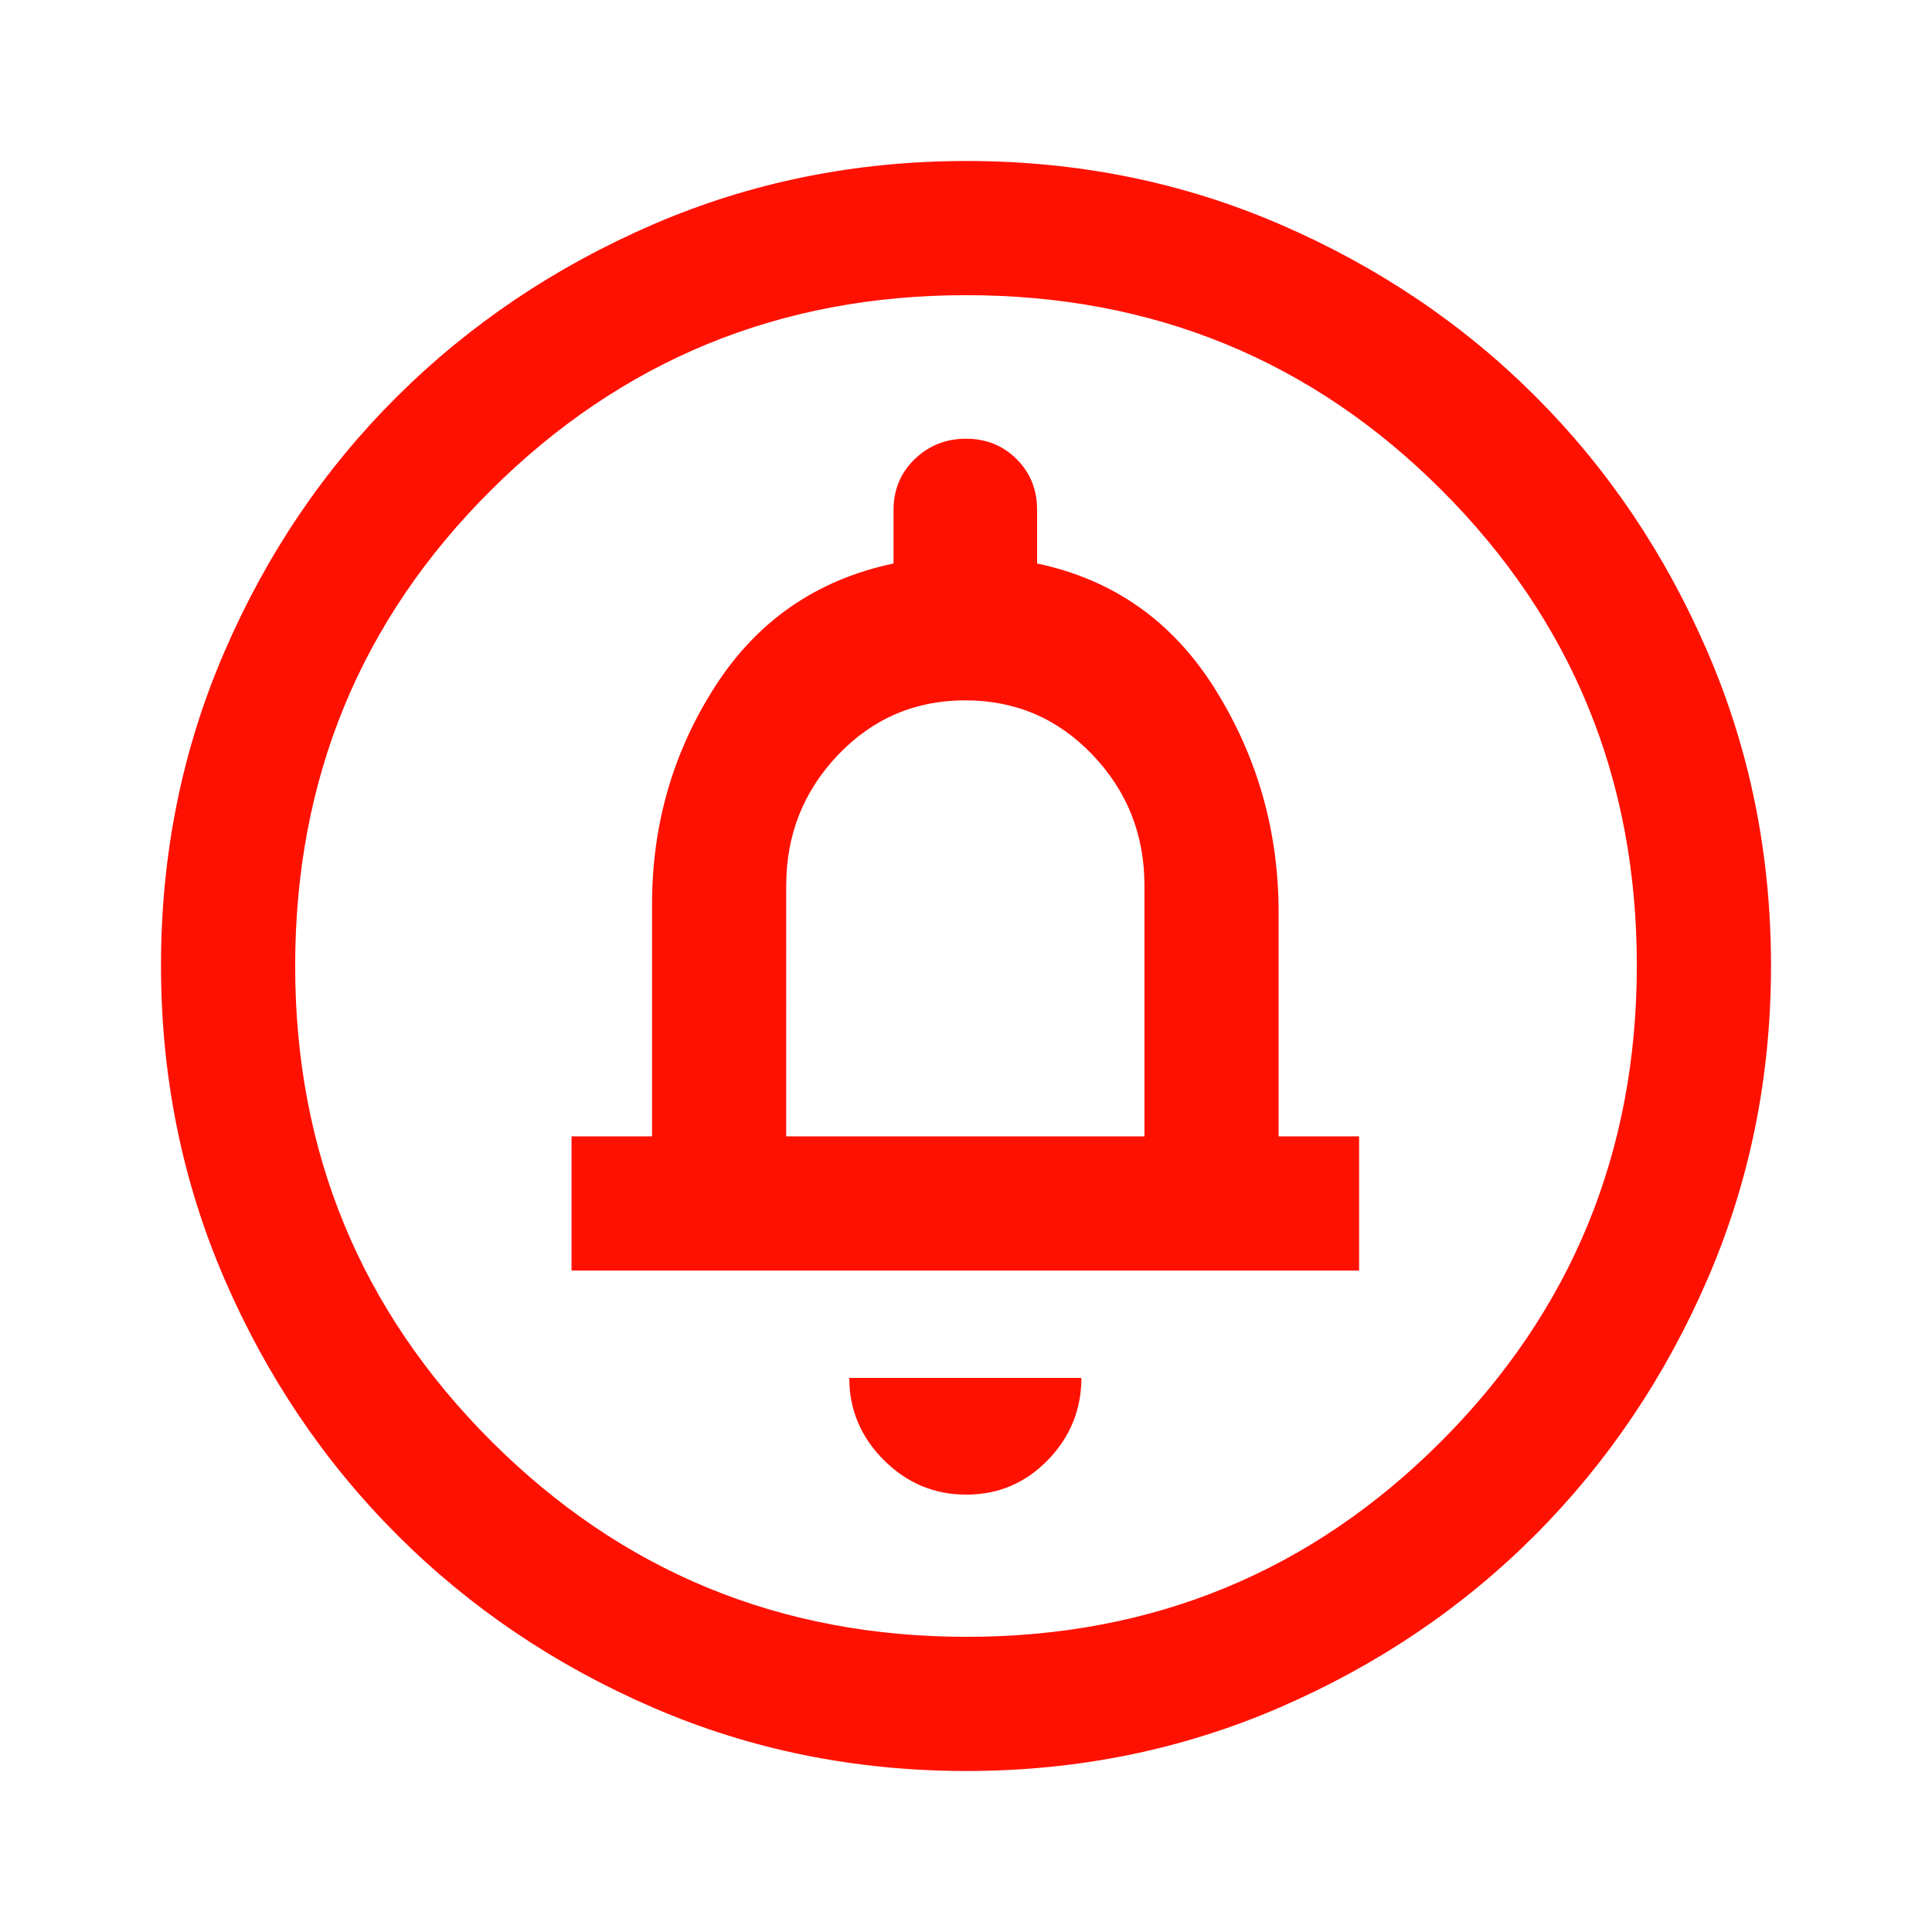 <svg xmlns="http://www.w3.org/2000/svg" height="40px" viewBox="0 -960 960 960" width="40px" fill="#ff1102"><path d="M480.16-217.33q23.82 0 40.5-17.17 16.67-17.17 16.67-40.83H422q0 23.66 17.17 40.83 17.16 17.17 40.99 17.17ZM284-328.67h391.33v-66.66h-40v-111.34q0-60.33-31.5-110.83t-88.5-62.5v-26.67q0-15.01-10.15-25.17Q495.02-742 480.01-742q-15.01 0-25.51 10.16-10.5 10.16-10.5 25.17V-680q-57 12-88.5 60.83-31.5 48.84-31.5 108.5v115.34h-40v66.66Zm106.67-66.66V-520q0-37.95 25.83-64.98Q442.33-612 479.67-612q37.33 0 63.16 27.02 25.84 27.03 25.84 64.98v124.67h-178ZM480.18-80q-82.83 0-155.67-31.5-72.84-31.5-127.18-85.83Q143-251.67 111.5-324.56T80-480.33q0-82.88 31.5-155.78Q143-709 197.33-763q54.34-54 127.23-85.5T480.33-880q82.88 0 155.78 31.5Q709-817 763-763t85.5 127Q880-563 880-480.18q0 82.83-31.5 155.67Q817-251.67 763-197.46q-54 54.21-127 85.84Q563-80 480.18-80Zm.15-66.67q139 0 236-97.33t97-236.33q0-139-96.87-236-96.88-97-236.46-97-138.67 0-236 96.87-97.33 96.88-97.33 236.46 0 138.67 97.33 236 97.33 97.33 236.33 97.33ZM480-480Z"/></svg>